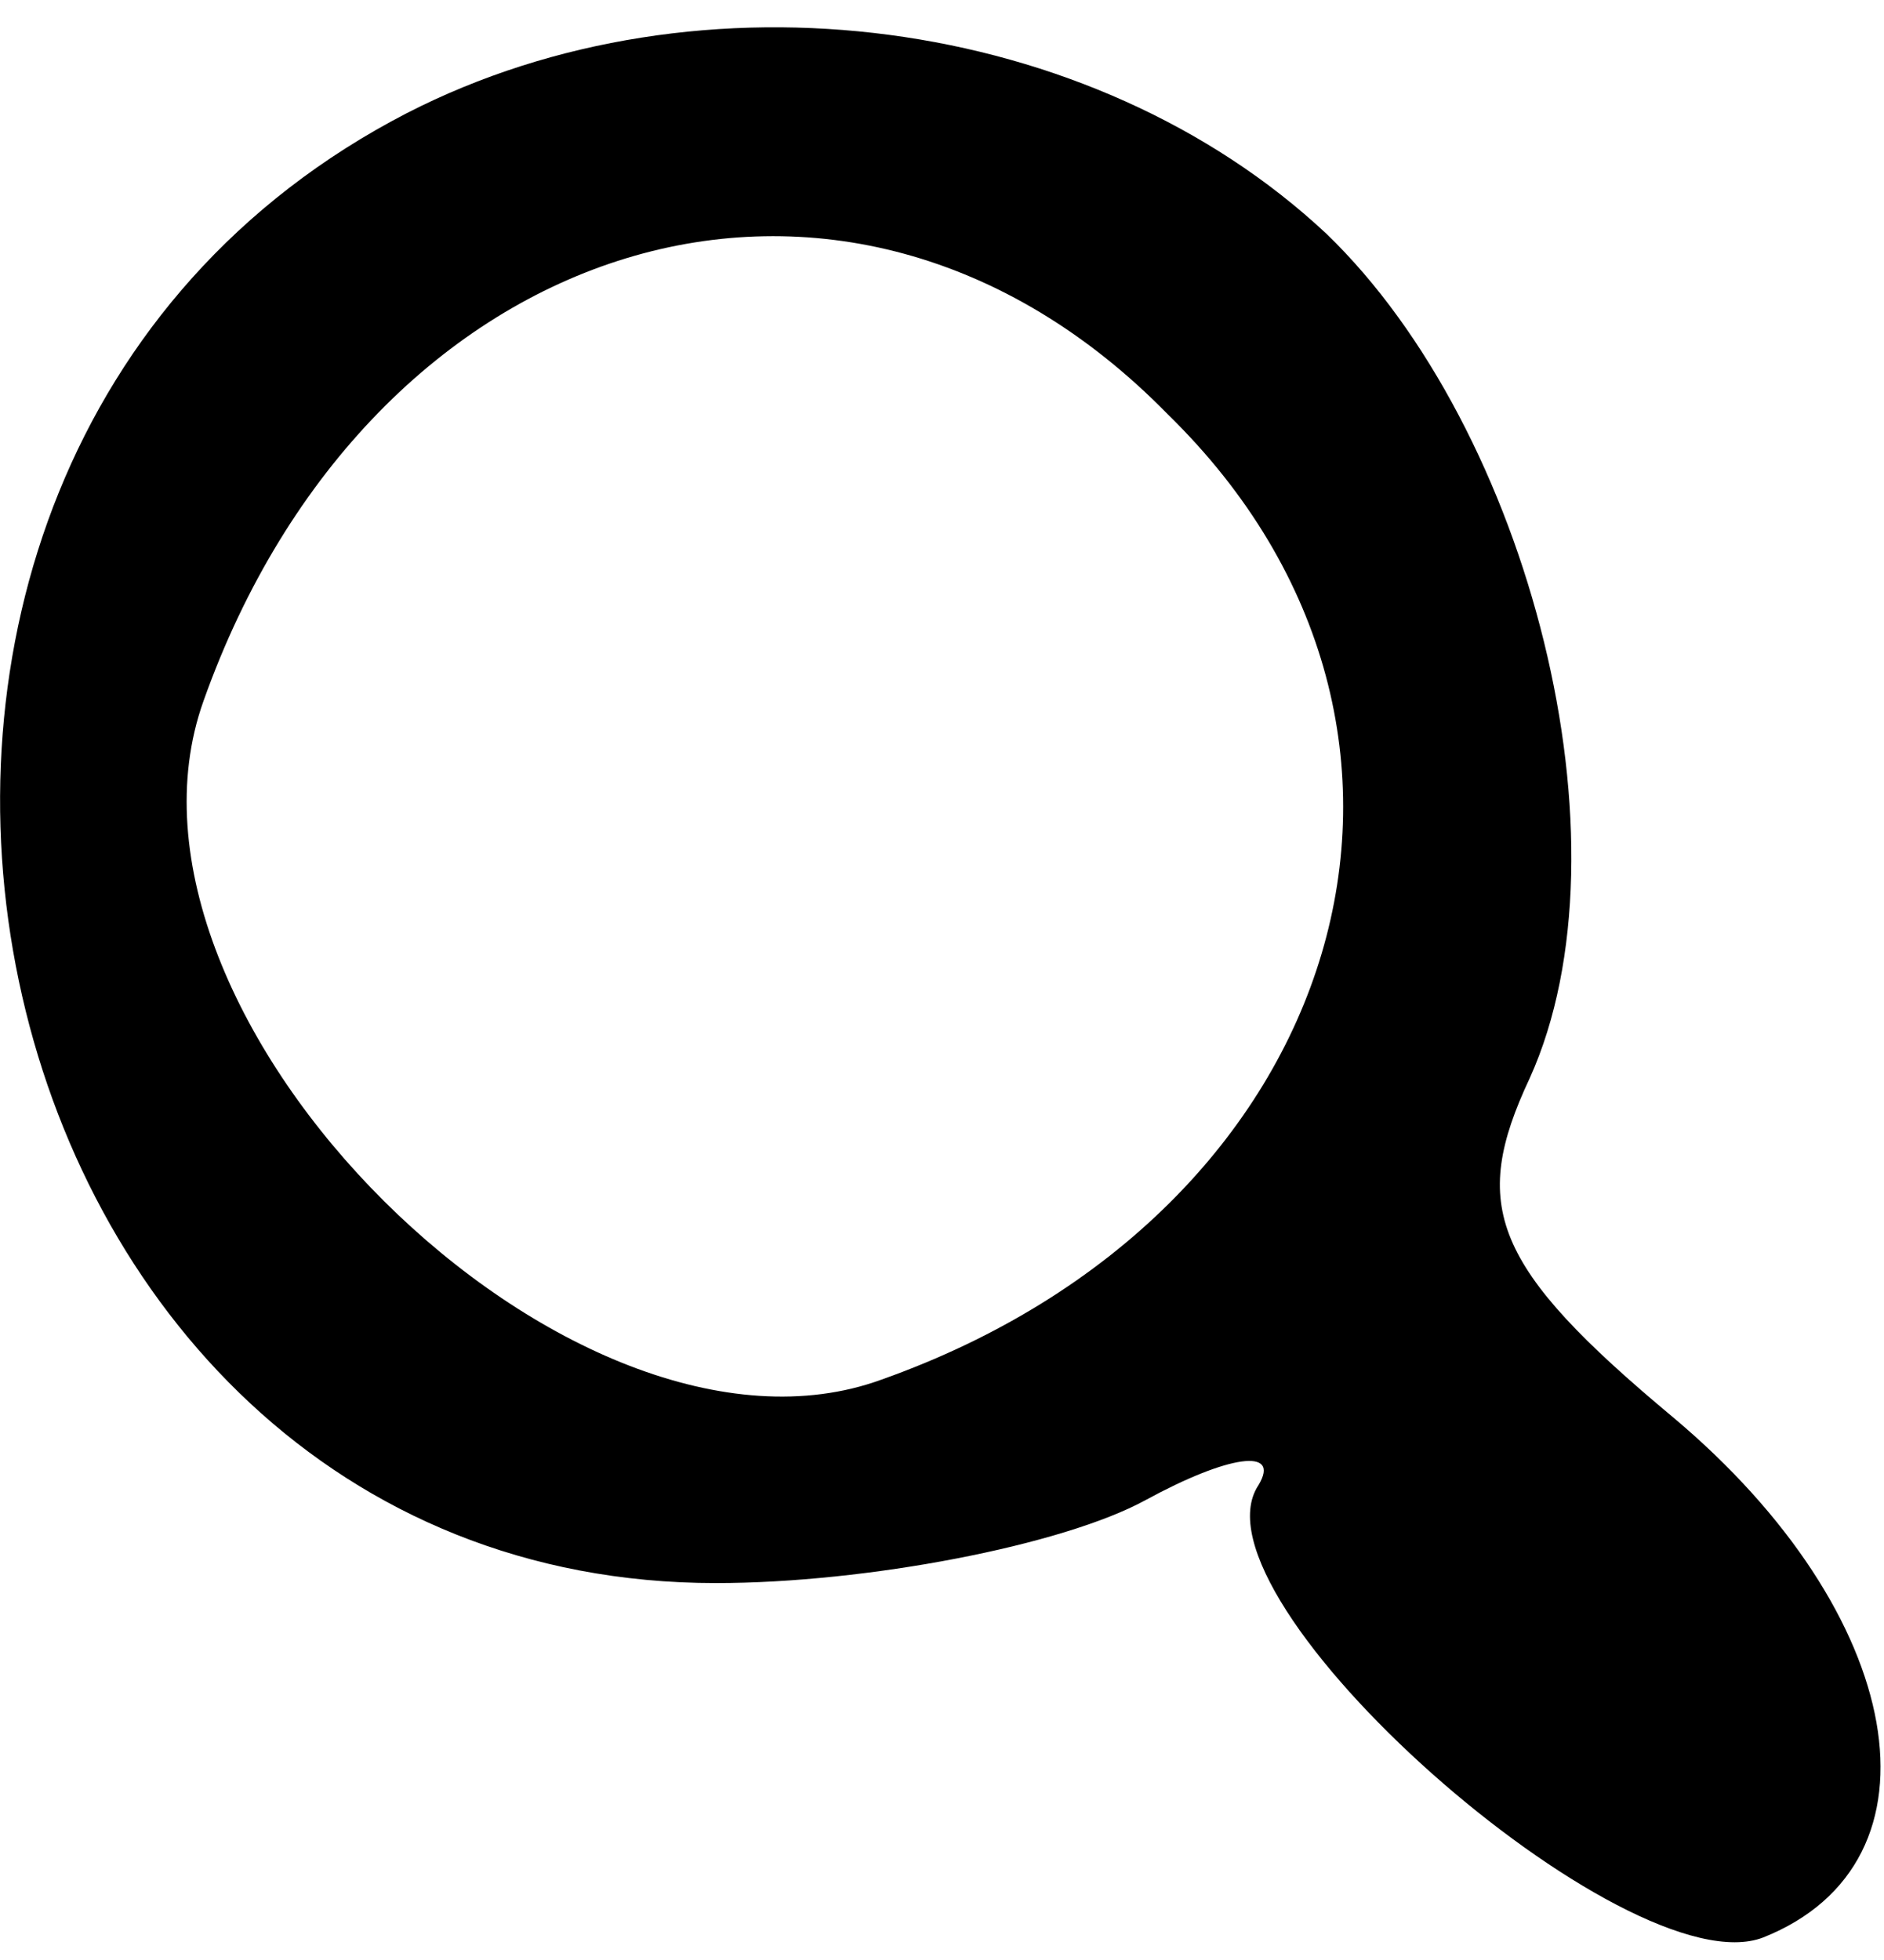 <?xml version="1.0" standalone="no"?>
<!DOCTYPE svg PUBLIC "-//W3C//DTD SVG 20010904//EN"
 "http://www.w3.org/TR/2001/REC-SVG-20010904/DTD/svg10.dtd">
<svg version="1.0" xmlns="http://www.w3.org/2000/svg"
 width="25pt" height="26pt" viewBox="0 0 25 26"
 preserveAspectRatio="xMidYMid meet">
<g transform="translate(0,26) scale(0.1,-0.1)"
fill="#000000" stroke="none">
<path d="M54 245 c-91 -47 -60 -195 41 -195 20 0 46 5 57 11 11 6 18 7 15 2
-10 -15 49 -67 67 -60 25 10 19 43 -12 69 -24 20 -27 28 -19 45 14 31 0 86
-27 112 -31 29 -83 36 -122 16z m101 -40 c43 -42 24 -106 -38 -128 -41 -15
-105 48 -90 90 22 62 85 82 128 38z"/>
</g>
</svg>
